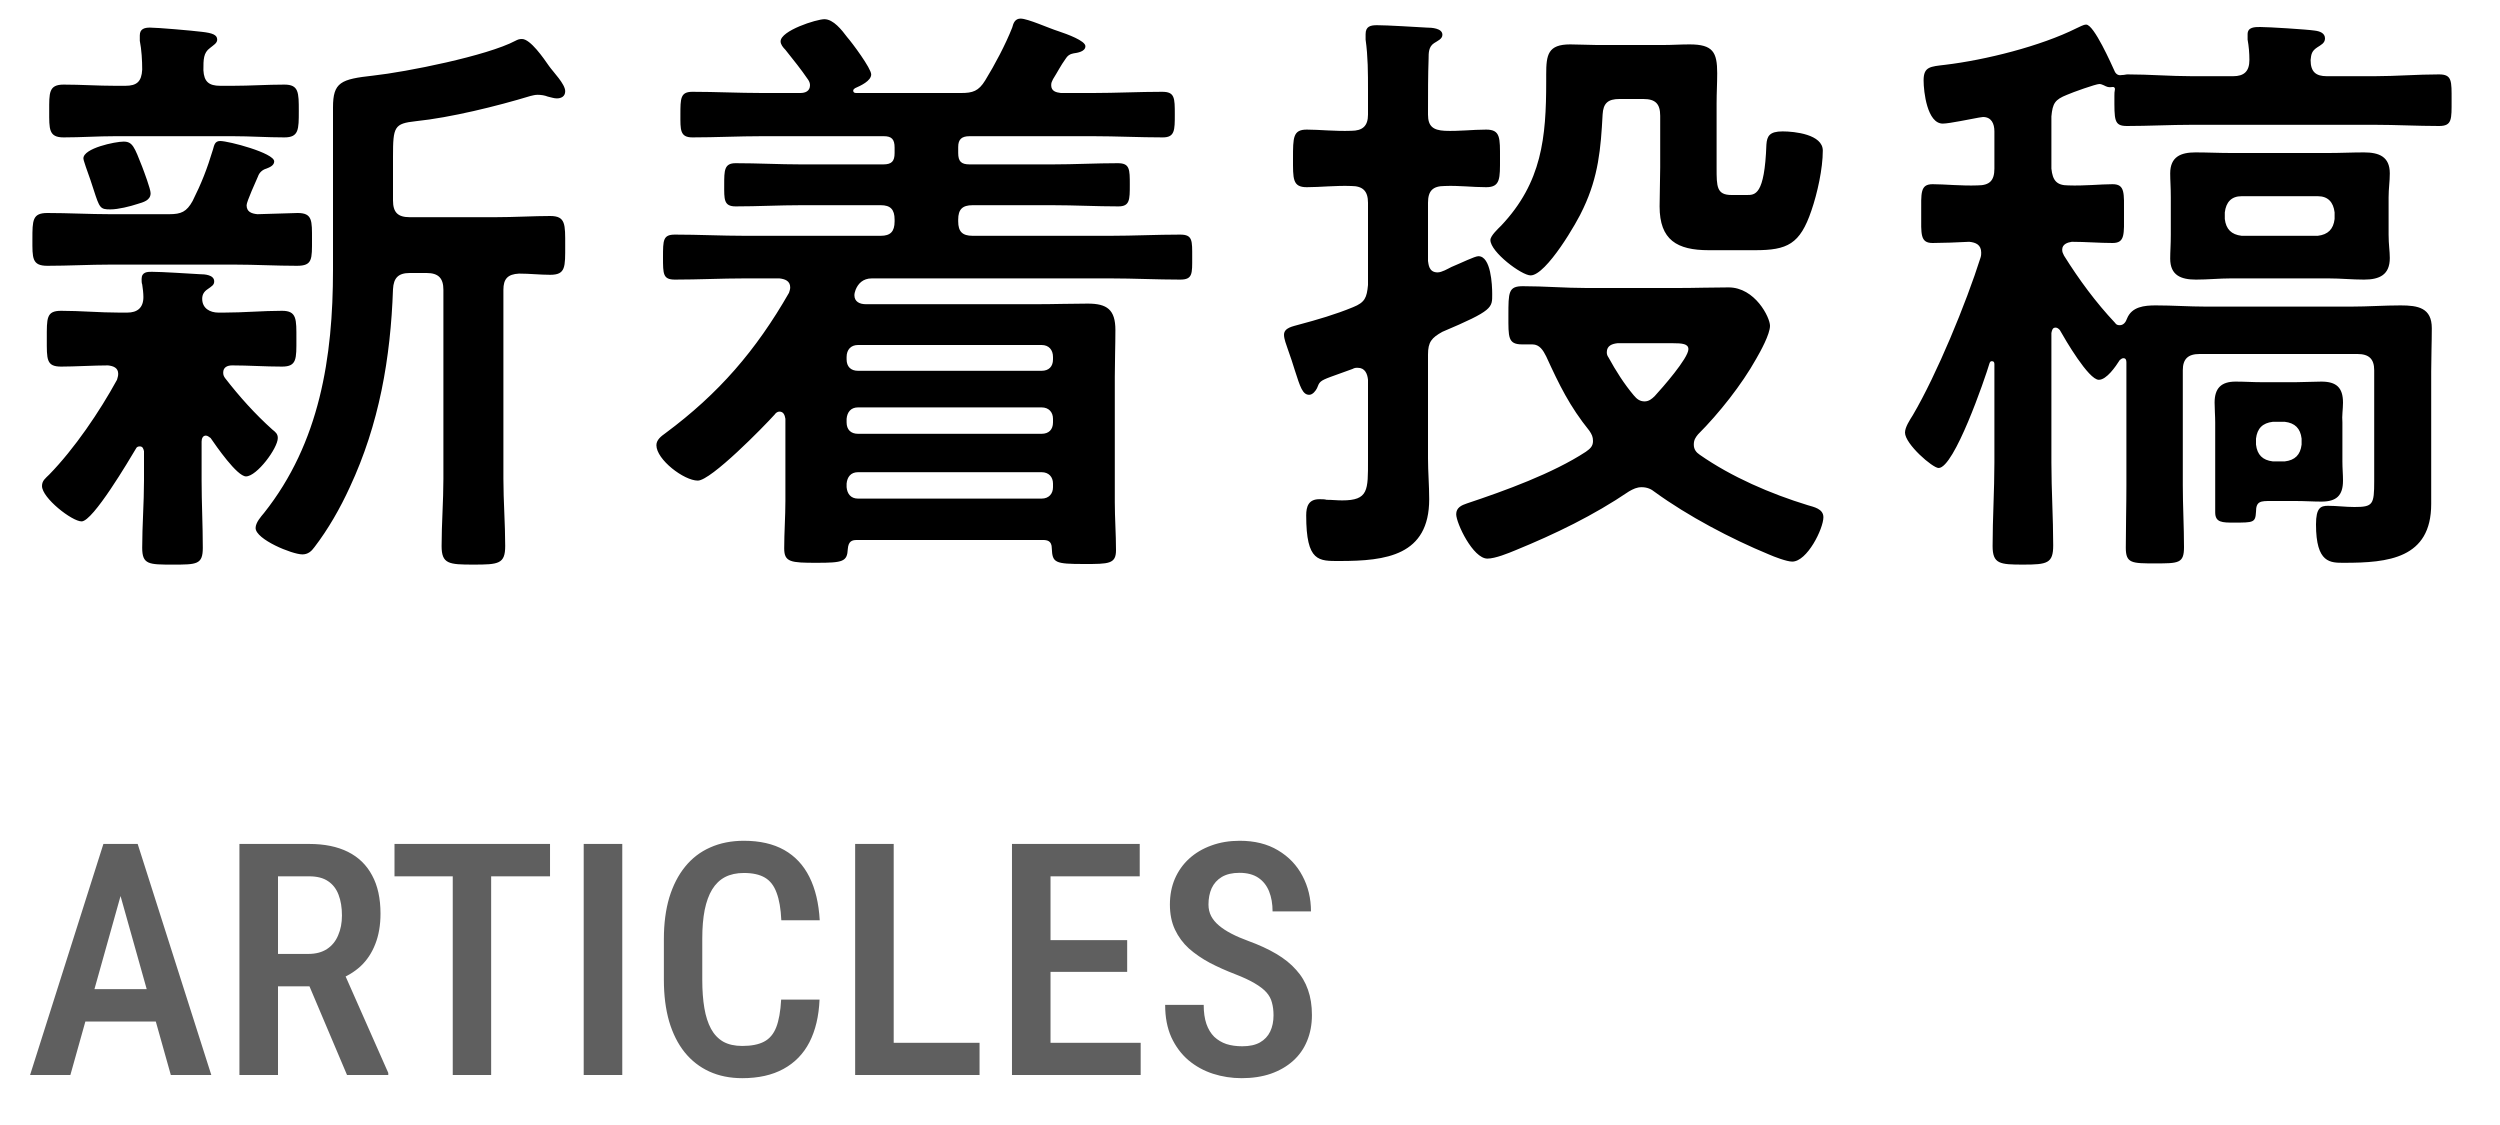 <svg width="100" height="45" viewBox="0 0 100 45" fill="none" xmlns="http://www.w3.org/2000/svg">
<path d="M6.024 7.728C6.024 7.56 5.76 6.864 5.688 6.672C5.376 5.88 5.304 5.664 4.944 5.664C4.608 5.664 3.336 5.928 3.336 6.336C3.336 6.408 3.408 6.576 3.432 6.672C3.576 7.08 3.672 7.344 3.744 7.584C3.984 8.328 4.008 8.376 4.416 8.376C4.728 8.376 5.208 8.256 5.496 8.16C5.736 8.088 6.024 8.016 6.024 7.728ZM17.064 10.92C17.544 10.92 17.736 11.136 17.736 11.592V19.152C17.736 20.04 17.664 20.952 17.664 21.84C17.664 22.56 17.952 22.584 18.936 22.584C19.944 22.584 20.208 22.56 20.208 21.84C20.208 20.952 20.136 20.04 20.136 19.152V11.592C20.136 11.16 20.304 10.968 20.76 10.944C21.192 10.944 21.6 10.992 22.008 10.992C22.632 10.992 22.608 10.68 22.608 9.816C22.608 8.976 22.632 8.64 22.008 8.64C21.36 8.64 20.568 8.688 19.8 8.688H16.392C15.912 8.688 15.72 8.496 15.72 8.016V6.264C15.72 5.064 15.768 4.944 16.632 4.848C18.024 4.704 19.872 4.248 21.216 3.84C21.312 3.816 21.408 3.792 21.504 3.792C21.648 3.792 21.792 3.816 21.912 3.864C22.032 3.888 22.152 3.936 22.272 3.936C22.44 3.936 22.608 3.864 22.608 3.648C22.608 3.36 22.128 2.88 21.96 2.64C21.744 2.328 21.216 1.56 20.88 1.56C20.76 1.56 20.712 1.584 20.616 1.632C19.488 2.232 16.248 2.88 14.928 3.024C13.632 3.168 13.32 3.288 13.32 4.296V10.8C13.32 14.28 12.792 17.712 10.56 20.52C10.44 20.664 10.224 20.904 10.224 21.12C10.224 21.576 11.688 22.176 12.096 22.176C12.312 22.176 12.456 22.056 12.576 21.888C13.128 21.168 13.608 20.328 13.992 19.488C15.168 16.968 15.624 14.328 15.72 11.568C15.744 11.112 15.936 10.92 16.392 10.92H17.064ZM8.136 2.808C8.136 2.376 8.136 2.112 8.4 1.92C8.544 1.8 8.688 1.728 8.688 1.584C8.688 1.392 8.496 1.32 8.064 1.272C7.68 1.224 6.312 1.104 6 1.104C5.784 1.104 5.592 1.152 5.592 1.416V1.632C5.664 1.992 5.688 2.424 5.688 2.784C5.664 3.264 5.472 3.432 5.016 3.432H4.608C3.912 3.432 3.24 3.384 2.544 3.384C1.944 3.384 1.968 3.72 1.968 4.44C1.968 5.16 1.944 5.496 2.544 5.496C3.24 5.496 3.912 5.448 4.608 5.448H9.312C10.008 5.448 10.68 5.496 11.376 5.496C11.952 5.496 11.952 5.184 11.952 4.44C11.952 3.696 11.952 3.384 11.376 3.384C10.68 3.384 10.008 3.432 9.312 3.432H8.808C8.352 3.432 8.16 3.264 8.136 2.808ZM4.68 15.192C3.984 16.464 2.976 17.952 1.968 18.984C1.824 19.128 1.68 19.224 1.68 19.44C1.68 19.92 2.88 20.856 3.264 20.856C3.72 20.856 5.16 18.408 5.448 17.928C5.472 17.88 5.52 17.856 5.592 17.856C5.712 17.856 5.736 17.952 5.76 18.048V19.224C5.76 20.112 5.688 21.024 5.688 21.912C5.688 22.584 5.952 22.584 6.912 22.584C7.872 22.584 8.112 22.584 8.112 21.912C8.112 21 8.064 20.112 8.064 19.224V17.664C8.064 17.544 8.112 17.424 8.232 17.424C8.304 17.424 8.352 17.472 8.424 17.52C8.64 17.832 9.48 19.056 9.84 19.056C10.272 19.056 11.112 17.928 11.112 17.52C11.112 17.352 11.016 17.28 10.896 17.184C10.2 16.56 9.576 15.864 9 15.12C8.952 15.048 8.928 15 8.928 14.904C8.928 14.688 9.096 14.616 9.288 14.616C9.936 14.616 10.608 14.664 11.28 14.664C11.88 14.664 11.856 14.352 11.856 13.56C11.856 12.768 11.88 12.432 11.28 12.432C10.512 12.432 9.744 12.504 8.952 12.504H8.736C8.4 12.504 8.088 12.336 8.088 11.952C8.088 11.784 8.16 11.664 8.304 11.568C8.472 11.448 8.568 11.4 8.568 11.256C8.568 10.992 8.184 10.968 7.992 10.968C7.56 10.944 6.48 10.872 6.072 10.872C5.904 10.872 5.664 10.872 5.664 11.16C5.664 11.232 5.664 11.328 5.688 11.376C5.712 11.52 5.736 11.736 5.736 11.88C5.736 12.312 5.496 12.504 5.088 12.504H4.776C3.984 12.504 3.216 12.432 2.448 12.432C1.848 12.432 1.872 12.72 1.872 13.56C1.872 14.376 1.848 14.664 2.448 14.664C2.952 14.664 3.792 14.616 4.32 14.616C4.536 14.64 4.728 14.712 4.728 14.952C4.728 15.048 4.704 15.096 4.68 15.192ZM4.416 8.568C3.576 8.568 2.736 8.52 1.896 8.52C1.296 8.52 1.296 8.808 1.296 9.576C1.296 10.32 1.272 10.632 1.896 10.632C2.736 10.632 3.576 10.584 4.416 10.584H9.384C10.2 10.584 11.04 10.632 11.88 10.632C12.504 10.632 12.48 10.368 12.48 9.576C12.48 8.832 12.504 8.52 11.904 8.52C11.76 8.52 10.464 8.568 10.296 8.568C10.056 8.544 9.864 8.472 9.864 8.208C9.864 8.064 10.248 7.224 10.32 7.056C10.368 6.912 10.488 6.792 10.656 6.744C10.776 6.696 10.968 6.624 10.968 6.456C10.968 6.12 9.144 5.64 8.808 5.64C8.592 5.64 8.568 5.808 8.52 5.976C8.28 6.768 8.064 7.32 7.704 8.04C7.464 8.472 7.248 8.568 6.768 8.568H4.416ZM41.664 18.888C41.952 18.888 42.12 19.08 42.12 19.344V19.488C42.12 19.752 41.952 19.944 41.664 19.944H34.32C34.032 19.944 33.888 19.752 33.864 19.488V19.344C33.888 19.08 34.032 18.888 34.32 18.888H41.664ZM41.664 16.296C41.952 16.296 42.12 16.488 42.12 16.752V16.896C42.12 17.184 41.952 17.352 41.664 17.352H34.32C34.032 17.352 33.864 17.184 33.864 16.896V16.752C33.888 16.488 34.032 16.296 34.32 16.296H41.664ZM34.32 14.832C34.032 14.832 33.864 14.664 33.864 14.376V14.28C33.864 13.992 34.032 13.8 34.32 13.8H41.664C41.952 13.8 42.12 13.992 42.12 14.28V14.376C42.12 14.664 41.952 14.832 41.664 14.832H34.32ZM42.072 21.936C42.096 22.512 42.192 22.56 43.368 22.56C44.352 22.56 44.64 22.56 44.64 22.008C44.64 21.36 44.592 20.736 44.592 20.088V15.072C44.592 14.448 44.616 13.824 44.616 13.2C44.616 12.384 44.28 12.144 43.512 12.144C42.84 12.144 42.168 12.168 41.496 12.168H34.632C34.392 12.168 34.176 12.072 34.176 11.808C34.176 11.736 34.2 11.664 34.224 11.592C34.32 11.352 34.512 11.136 34.872 11.136H44.424C45.336 11.136 46.272 11.184 47.208 11.184C47.712 11.184 47.688 10.944 47.688 10.296C47.688 9.624 47.712 9.384 47.208 9.384C46.272 9.384 45.336 9.432 44.424 9.432H38.904C38.496 9.432 38.328 9.264 38.328 8.856V8.784C38.328 8.376 38.496 8.208 38.904 8.208H42.096C42.984 8.208 43.848 8.256 44.736 8.256C45.192 8.256 45.192 7.992 45.192 7.392C45.192 6.768 45.192 6.528 44.712 6.528C43.848 6.528 42.984 6.576 42.096 6.576H38.784C38.448 6.576 38.328 6.456 38.328 6.12V5.88C38.328 5.568 38.472 5.448 38.784 5.448H43.728C44.64 5.448 45.576 5.496 46.512 5.496C46.992 5.496 46.992 5.208 46.992 4.584C46.992 3.912 46.992 3.672 46.488 3.672C45.552 3.672 44.64 3.72 43.728 3.72H42.432C42.24 3.696 42.048 3.648 42.048 3.408C42.048 3.312 42.072 3.264 42.12 3.168C42.288 2.904 42.432 2.616 42.624 2.352C42.696 2.232 42.792 2.16 42.936 2.136C43.104 2.112 43.416 2.064 43.416 1.848C43.416 1.632 42.696 1.368 42.336 1.248C41.952 1.128 41.112 0.744 40.824 0.744C40.608 0.744 40.536 0.912 40.488 1.104C40.224 1.776 39.792 2.592 39.408 3.216C39.144 3.648 38.904 3.72 38.448 3.72H34.248C34.176 3.72 34.128 3.696 34.128 3.624C34.128 3.576 34.176 3.552 34.2 3.528C34.416 3.432 34.848 3.24 34.848 2.976C34.848 2.736 34.08 1.704 33.888 1.488C33.672 1.2 33.336 0.768 32.976 0.768C32.664 0.768 31.224 1.224 31.224 1.656C31.224 1.776 31.32 1.896 31.416 1.992C31.776 2.448 32.016 2.736 32.328 3.192C32.376 3.264 32.4 3.336 32.4 3.408C32.4 3.648 32.208 3.72 32.016 3.72H30.48C29.544 3.72 28.632 3.672 27.696 3.672C27.216 3.672 27.216 3.936 27.216 4.584C27.216 5.184 27.192 5.496 27.696 5.496C28.632 5.496 29.544 5.448 30.48 5.448H35.352C35.664 5.448 35.784 5.568 35.784 5.904V6.12C35.784 6.456 35.664 6.576 35.328 6.576H32.04C31.176 6.576 30.312 6.528 29.424 6.528C28.968 6.528 28.968 6.816 28.968 7.392C28.968 7.968 28.944 8.256 29.424 8.256C30.312 8.256 31.176 8.208 32.04 8.208H35.232C35.616 8.208 35.784 8.376 35.784 8.784V8.856C35.784 9.264 35.616 9.432 35.232 9.432H29.784C28.872 9.432 27.936 9.384 27 9.384C26.52 9.384 26.52 9.6 26.52 10.296C26.52 10.968 26.52 11.184 27 11.184C27.936 11.184 28.872 11.136 29.784 11.136H31.176C31.392 11.16 31.608 11.232 31.608 11.496C31.608 11.568 31.584 11.64 31.56 11.712C30.24 14.016 28.752 15.744 26.616 17.328C26.448 17.448 26.256 17.592 26.256 17.808C26.256 18.384 27.36 19.224 27.912 19.224C28.44 19.224 30.552 17.064 30.984 16.584C31.032 16.512 31.104 16.464 31.176 16.464C31.344 16.464 31.392 16.608 31.416 16.752V20.04C31.416 20.664 31.368 21.312 31.368 21.936C31.368 22.488 31.632 22.512 32.664 22.512C33.72 22.512 33.888 22.464 33.912 21.96C33.936 21.648 34.08 21.6 34.272 21.6H41.712C41.88 21.6 42.072 21.624 42.072 21.936ZM64.104 4.584C64.128 4.128 64.32 3.96 64.776 3.96H65.736C66.216 3.96 66.408 4.152 66.408 4.632V6.696C66.408 7.2 66.384 7.728 66.384 8.256C66.384 9.6 67.08 10.008 68.352 10.008H70.2C71.496 10.008 72 9.768 72.456 8.424C72.696 7.728 72.912 6.744 72.912 6.024C72.912 5.376 71.784 5.256 71.304 5.256C70.776 5.256 70.68 5.448 70.656 5.784C70.584 7.824 70.2 7.8 69.864 7.8H69.264C68.664 7.8 68.664 7.464 68.664 6.72V4.128C68.664 3.72 68.688 3.336 68.688 2.928C68.688 2.088 68.52 1.776 67.584 1.776C67.224 1.776 66.888 1.8 66.552 1.8H63.864C63.528 1.8 63.168 1.776 62.808 1.776C61.92 1.776 61.848 2.184 61.848 2.976V3.264C61.848 5.496 61.68 7.296 60.048 9.024C59.928 9.144 59.616 9.432 59.616 9.6C59.616 10.08 60.864 11.016 61.224 11.016C61.848 11.016 63.096 8.88 63.336 8.328C63.936 7.056 64.032 5.952 64.104 4.584ZM66.192 15.84C66.072 15.96 65.952 16.056 65.784 16.056C65.592 16.056 65.472 15.96 65.352 15.816C64.968 15.36 64.632 14.832 64.344 14.304C64.296 14.232 64.272 14.184 64.272 14.088C64.272 13.824 64.488 13.752 64.704 13.728H66.888C67.296 13.728 67.536 13.752 67.536 13.968C67.536 14.328 66.48 15.528 66.192 15.84ZM65.16 19.656C65.328 19.56 65.472 19.488 65.664 19.488C65.88 19.488 66.048 19.56 66.192 19.68C67.512 20.64 69.24 21.552 70.752 22.176C70.968 22.272 71.472 22.464 71.688 22.464C72.288 22.464 72.936 21.144 72.936 20.688C72.936 20.352 72.552 20.28 72.312 20.208C70.824 19.752 69.264 19.08 67.992 18.192C67.848 18.096 67.752 17.976 67.752 17.784C67.752 17.592 67.824 17.496 67.92 17.376C68.76 16.536 69.672 15.384 70.248 14.352C70.416 14.064 70.8 13.368 70.8 13.032C70.8 12.696 70.2 11.496 69.144 11.496C68.472 11.496 67.8 11.52 67.128 11.52H63.456C62.616 11.52 61.776 11.448 60.912 11.448C60.336 11.448 60.336 11.688 60.336 12.624C60.336 13.488 60.312 13.776 60.888 13.776H61.296C61.584 13.776 61.728 14.016 61.848 14.256C62.376 15.408 62.784 16.248 63.576 17.232C63.672 17.376 63.72 17.472 63.72 17.64C63.72 17.856 63.6 17.952 63.432 18.072C62.112 18.936 60.192 19.632 58.68 20.136C58.464 20.208 58.248 20.304 58.248 20.568C58.248 20.928 58.92 22.344 59.496 22.344C59.808 22.344 60.336 22.128 60.624 22.008C62.208 21.36 63.744 20.616 65.16 19.656ZM57.12 4.416C57.12 3.744 57.12 3 57.144 2.352C57.144 2.112 57.144 1.872 57.36 1.728C57.504 1.632 57.696 1.56 57.696 1.392C57.696 1.128 57.264 1.104 57.072 1.104C56.64 1.08 55.488 1.008 55.08 1.008C54.816 1.008 54.624 1.056 54.624 1.368V1.584C54.72 2.256 54.72 2.928 54.72 3.6V4.584C54.72 5.04 54.504 5.232 54.048 5.232C53.4 5.256 52.776 5.184 52.272 5.184C51.72 5.184 51.72 5.496 51.72 6.336C51.72 7.152 51.696 7.488 52.272 7.488C52.8 7.488 53.448 7.416 54.048 7.44C54.504 7.44 54.72 7.632 54.72 8.112V11.4C54.672 11.904 54.6 12.096 54.12 12.288C53.424 12.576 52.68 12.792 51.96 12.984C51.72 13.056 51.36 13.104 51.36 13.392C51.36 13.56 51.456 13.8 51.504 13.944C51.624 14.28 51.72 14.568 51.792 14.808C52.008 15.48 52.104 15.792 52.368 15.792C52.512 15.792 52.632 15.624 52.68 15.528C52.776 15.288 52.776 15.24 53.232 15.072C53.424 15 53.688 14.904 54.096 14.76C54.192 14.712 54.216 14.712 54.312 14.712C54.6 14.712 54.696 14.952 54.72 15.192V18.408C54.72 19.608 54.744 20.016 53.688 20.016C53.472 20.016 53.28 19.992 53.064 19.992C52.992 19.968 52.872 19.968 52.776 19.968C52.344 19.968 52.248 20.256 52.248 20.616C52.248 22.488 52.752 22.44 53.592 22.44C55.44 22.44 57.168 22.224 57.168 19.968C57.168 19.416 57.12 18.864 57.12 18.336V14.184C57.12 13.68 57.264 13.512 57.696 13.272C59.736 12.408 59.688 12.312 59.688 11.76C59.688 11.4 59.64 10.248 59.136 10.248C58.992 10.248 58.464 10.512 58.056 10.68C57.912 10.752 57.672 10.896 57.504 10.896C57.144 10.896 57.144 10.56 57.12 10.44V8.112C57.12 7.632 57.312 7.44 57.792 7.44C58.344 7.416 58.896 7.488 59.448 7.488C60.024 7.488 60 7.128 60 6.336C60 5.52 60.024 5.184 59.448 5.184C58.896 5.184 58.344 5.256 57.792 5.232C57.312 5.208 57.12 5.04 57.12 4.584V4.416ZM84.6 12.912C83.832 12.096 83.16 11.184 82.56 10.224C82.512 10.128 82.488 10.08 82.488 9.984C82.488 9.768 82.704 9.696 82.872 9.672C83.424 9.672 83.976 9.72 84.504 9.72C85.008 9.72 84.96 9.36 84.96 8.544C84.96 7.728 85.008 7.368 84.504 7.368C84.024 7.368 83.376 7.44 82.728 7.416C82.272 7.416 82.104 7.224 82.056 6.744V4.656C82.104 4.128 82.2 3.984 82.68 3.792C82.896 3.696 83.832 3.36 83.976 3.36C84.024 3.36 84.096 3.384 84.144 3.408C84.288 3.48 84.336 3.504 84.504 3.48C84.552 3.48 84.576 3.48 84.6 3.552C84.576 3.672 84.576 3.744 84.576 3.84C84.576 4.8 84.552 5.04 85.08 5.04C85.944 5.04 86.808 4.992 87.672 4.992H94.992C95.832 4.992 96.696 5.04 97.56 5.04C98.088 5.04 98.064 4.776 98.064 4.008C98.064 3.24 98.088 2.976 97.56 2.976C96.696 2.976 95.832 3.048 94.992 3.048H93.072C92.64 3.048 92.424 2.88 92.424 2.4C92.448 2.16 92.472 2.04 92.688 1.896C92.832 1.8 93 1.728 93 1.536C93 1.32 92.784 1.248 92.592 1.224C92.28 1.176 90.744 1.08 90.408 1.08C90.192 1.08 89.904 1.08 89.904 1.368V1.584C89.952 1.848 89.976 2.112 89.976 2.4C89.976 2.856 89.76 3.048 89.328 3.048H87.672C86.808 3.048 85.968 2.976 85.104 2.976C85.032 2.976 84.984 3 84.888 3C84.768 3.024 84.672 3 84.6 2.88C84.456 2.568 83.76 0.984 83.448 0.984C83.328 0.984 83.184 1.08 83.064 1.128C81.624 1.848 79.416 2.4 77.808 2.592C77.208 2.664 76.944 2.664 76.944 3.216C76.944 3.672 77.088 4.944 77.712 4.944C77.976 4.944 78.864 4.752 79.152 4.704C79.2 4.704 79.272 4.68 79.32 4.68C79.656 4.68 79.776 4.944 79.776 5.256V6.744C79.776 7.224 79.584 7.416 79.104 7.416C78.456 7.44 77.784 7.368 77.304 7.368C76.8 7.368 76.848 7.728 76.848 8.544C76.848 9.36 76.8 9.72 77.304 9.72C77.64 9.72 78.36 9.696 78.768 9.672C79.032 9.696 79.248 9.792 79.248 10.104C79.248 10.152 79.248 10.224 79.224 10.296C78.648 12.12 77.472 14.976 76.512 16.608C76.392 16.8 76.2 17.088 76.2 17.304C76.2 17.76 77.304 18.72 77.544 18.72C78.168 18.72 79.392 15.168 79.584 14.52C79.608 14.448 79.656 14.448 79.68 14.448C79.752 14.448 79.776 14.496 79.776 14.568V18.504C79.776 19.608 79.704 20.736 79.704 21.84C79.704 22.56 79.992 22.584 80.928 22.584C81.888 22.584 82.128 22.536 82.128 21.816C82.128 20.712 82.056 19.608 82.056 18.504V13.32C82.08 13.2 82.104 13.104 82.224 13.104C82.296 13.104 82.344 13.152 82.392 13.2C82.608 13.584 83.544 15.192 83.952 15.192C84.264 15.192 84.624 14.664 84.792 14.4C84.84 14.376 84.864 14.328 84.936 14.328C85.032 14.328 85.056 14.4 85.056 14.496V19.416C85.056 20.256 85.032 21.072 85.032 21.912C85.032 22.536 85.272 22.536 86.208 22.536C87.144 22.536 87.36 22.536 87.36 21.888C87.36 21.072 87.312 20.232 87.312 19.416V14.808C87.312 14.352 87.528 14.16 87.984 14.16H94.296C94.752 14.16 94.968 14.352 94.968 14.808V19.248C94.968 20.184 94.92 20.28 94.176 20.28C93.816 20.28 93.48 20.232 93.12 20.232C92.832 20.232 92.64 20.304 92.64 20.976C92.64 22.536 93.216 22.512 93.768 22.512C95.52 22.512 97.248 22.344 97.248 20.16V14.856C97.248 14.28 97.272 13.704 97.272 13.128C97.272 12.312 96.72 12.216 96.024 12.216C95.376 12.216 94.704 12.264 94.056 12.264H88.224C87.576 12.264 86.904 12.216 86.232 12.216C85.776 12.216 85.272 12.264 85.08 12.744C85.032 12.888 84.936 13.008 84.792 13.008C84.696 13.008 84.648 12.984 84.6 12.912ZM90.24 17.544C90.288 17.136 90.504 16.92 90.912 16.872H91.392C91.8 16.92 92.016 17.136 92.064 17.544V17.784C92.016 18.192 91.8 18.408 91.392 18.456H90.912C90.504 18.408 90.288 18.192 90.24 17.784V17.544ZM93.696 16.896C93.672 16.632 93.72 16.368 93.72 16.104C93.72 15.504 93.456 15.264 92.856 15.264C92.52 15.264 92.16 15.288 91.824 15.288H90.48C90.12 15.288 89.784 15.264 89.424 15.264C88.848 15.264 88.584 15.528 88.584 16.104C88.584 16.368 88.608 16.632 88.608 16.896V20.496C88.608 20.904 88.896 20.904 89.352 20.904C90.144 20.904 90.216 20.904 90.24 20.472C90.24 20.04 90.432 20.04 90.84 20.04H91.824C92.184 20.04 92.52 20.064 92.856 20.064C93.456 20.064 93.72 19.824 93.72 19.224C93.72 18.96 93.696 18.744 93.696 18.456V16.896ZM88.992 8.496C89.04 8.088 89.256 7.848 89.664 7.848H92.712C93.12 7.848 93.336 8.088 93.384 8.496V8.76C93.336 9.168 93.12 9.384 92.712 9.432H89.664C89.256 9.384 89.04 9.168 88.992 8.76V8.496ZM95.544 7.896C95.544 7.536 95.592 7.272 95.592 6.936C95.592 6.264 95.16 6.096 94.56 6.096C94.08 6.096 93.624 6.12 93.144 6.12H89.232C88.752 6.12 88.296 6.096 87.816 6.096C87.24 6.096 86.808 6.264 86.808 6.936C86.808 7.224 86.832 7.464 86.832 7.896V9.384C86.832 9.816 86.808 10.056 86.808 10.344C86.808 11.016 87.24 11.184 87.84 11.184C88.32 11.184 88.776 11.136 89.232 11.136H93.144C93.624 11.136 94.08 11.184 94.56 11.184C95.184 11.184 95.592 10.992 95.592 10.32C95.592 10.032 95.544 9.792 95.544 9.384V7.896Z" fill="black"/>
<path d="M5.05 35.027L2.815 43H1.203L4.136 33.758H5.139L5.05 35.027ZM6.833 43L4.593 35.027L4.485 33.758H5.507L8.452 43H6.833ZM6.872 39.566V40.861H2.568V39.566H6.872ZM9.577 33.758H12.37C12.98 33.758 13.496 33.864 13.919 34.075C14.342 34.287 14.664 34.6 14.884 35.015C15.108 35.425 15.22 35.935 15.22 36.544C15.22 37.006 15.15 37.412 15.011 37.763C14.875 38.114 14.679 38.411 14.421 38.652C14.162 38.889 13.851 39.073 13.487 39.204L13.037 39.452H10.675L10.669 38.157H12.332C12.633 38.157 12.882 38.091 13.081 37.96C13.28 37.829 13.428 37.647 13.525 37.414C13.627 37.181 13.678 36.917 13.678 36.621C13.678 36.303 13.633 36.028 13.544 35.795C13.456 35.558 13.316 35.377 13.126 35.249C12.935 35.118 12.683 35.053 12.37 35.053H11.12V43H9.577V33.758ZM13.881 43L12.123 38.849L13.729 38.842L15.531 42.917V43H13.881ZM19.646 33.758V43H18.11V33.758H19.646ZM22.001 33.758V35.053H15.78V33.758H22.001ZM24.891 33.758V43H23.348V33.758H24.891ZM31.246 39.985H32.782C32.753 40.654 32.617 41.223 32.376 41.692C32.135 42.158 31.788 42.513 31.335 42.759C30.887 43.004 30.339 43.127 29.691 43.127C29.2 43.127 28.76 43.038 28.371 42.86C27.986 42.683 27.658 42.427 27.387 42.092C27.116 41.754 26.909 41.341 26.765 40.855C26.625 40.368 26.555 39.816 26.555 39.198V37.56C26.555 36.942 26.627 36.39 26.771 35.903C26.919 35.417 27.131 35.004 27.406 34.666C27.681 34.327 28.015 34.071 28.409 33.898C28.807 33.72 29.255 33.631 29.755 33.631C30.394 33.631 30.931 33.754 31.367 33.999C31.803 34.245 32.139 34.604 32.376 35.078C32.613 35.552 32.751 36.13 32.789 36.811H31.253C31.232 36.35 31.168 35.982 31.062 35.706C30.961 35.427 30.804 35.226 30.593 35.103C30.385 34.981 30.106 34.919 29.755 34.919C29.463 34.919 29.211 34.974 28.999 35.084C28.792 35.194 28.62 35.359 28.485 35.58C28.354 35.795 28.255 36.068 28.187 36.398C28.123 36.724 28.091 37.107 28.091 37.547V39.198C28.091 39.621 28.119 39.995 28.174 40.321C28.229 40.647 28.318 40.924 28.441 41.153C28.563 41.377 28.726 41.548 28.929 41.667C29.133 41.781 29.387 41.838 29.691 41.838C30.055 41.838 30.345 41.781 30.561 41.667C30.781 41.553 30.944 41.36 31.05 41.089C31.155 40.819 31.221 40.45 31.246 39.985ZM39.182 41.711V43H35.342V41.711H39.182ZM35.748 33.758V43H34.206V33.758H35.748ZM45.627 41.711V43H41.615V41.711H45.627ZM42.021 33.758V43H40.479V33.758H42.021ZM45.087 37.605V38.874H41.615V37.605H45.087ZM45.589 33.758V35.053H41.615V33.758H45.589ZM50.941 40.613C50.941 40.423 50.92 40.254 50.878 40.105C50.84 39.953 50.766 39.816 50.656 39.693C50.546 39.57 50.389 39.45 50.186 39.331C49.987 39.213 49.729 39.092 49.411 38.969C49.048 38.83 48.707 38.677 48.39 38.512C48.076 38.343 47.799 38.153 47.558 37.941C47.321 37.725 47.135 37.473 46.999 37.185C46.864 36.898 46.796 36.563 46.796 36.183C46.796 35.806 46.862 35.463 46.993 35.154C47.129 34.841 47.319 34.572 47.564 34.348C47.814 34.12 48.11 33.944 48.453 33.821C48.796 33.694 49.175 33.631 49.589 33.631C50.186 33.631 50.696 33.758 51.119 34.012C51.547 34.266 51.872 34.606 52.097 35.034C52.325 35.461 52.439 35.935 52.439 36.456H50.903C50.903 36.155 50.857 35.889 50.764 35.656C50.67 35.423 50.527 35.241 50.332 35.11C50.137 34.979 49.886 34.913 49.577 34.913C49.293 34.913 49.058 34.968 48.872 35.078C48.69 35.188 48.555 35.338 48.466 35.529C48.381 35.719 48.339 35.937 48.339 36.183C48.339 36.352 48.375 36.506 48.447 36.646C48.519 36.781 48.622 36.906 48.758 37.02C48.893 37.135 49.058 37.243 49.253 37.344C49.447 37.446 49.672 37.543 49.926 37.636C50.357 37.793 50.734 37.966 51.056 38.157C51.377 38.347 51.642 38.561 51.849 38.798C52.061 39.031 52.217 39.295 52.319 39.591C52.425 39.888 52.477 40.224 52.477 40.601C52.477 40.981 52.412 41.328 52.281 41.642C52.154 41.95 51.968 42.215 51.722 42.435C51.477 42.655 51.18 42.827 50.833 42.949C50.486 43.068 50.097 43.127 49.666 43.127C49.268 43.127 48.885 43.068 48.517 42.949C48.153 42.831 47.827 42.651 47.539 42.41C47.251 42.164 47.023 41.857 46.853 41.489C46.688 41.121 46.606 40.69 46.606 40.194H48.148C48.148 40.491 48.184 40.745 48.256 40.956C48.328 41.163 48.432 41.335 48.567 41.47C48.707 41.601 48.87 41.699 49.056 41.762C49.246 41.822 49.458 41.851 49.691 41.851C49.979 41.851 50.214 41.8 50.395 41.699C50.582 41.593 50.719 41.447 50.808 41.261C50.897 41.075 50.941 40.859 50.941 40.613Z" fill="#5F5F5F"/>
</svg>
